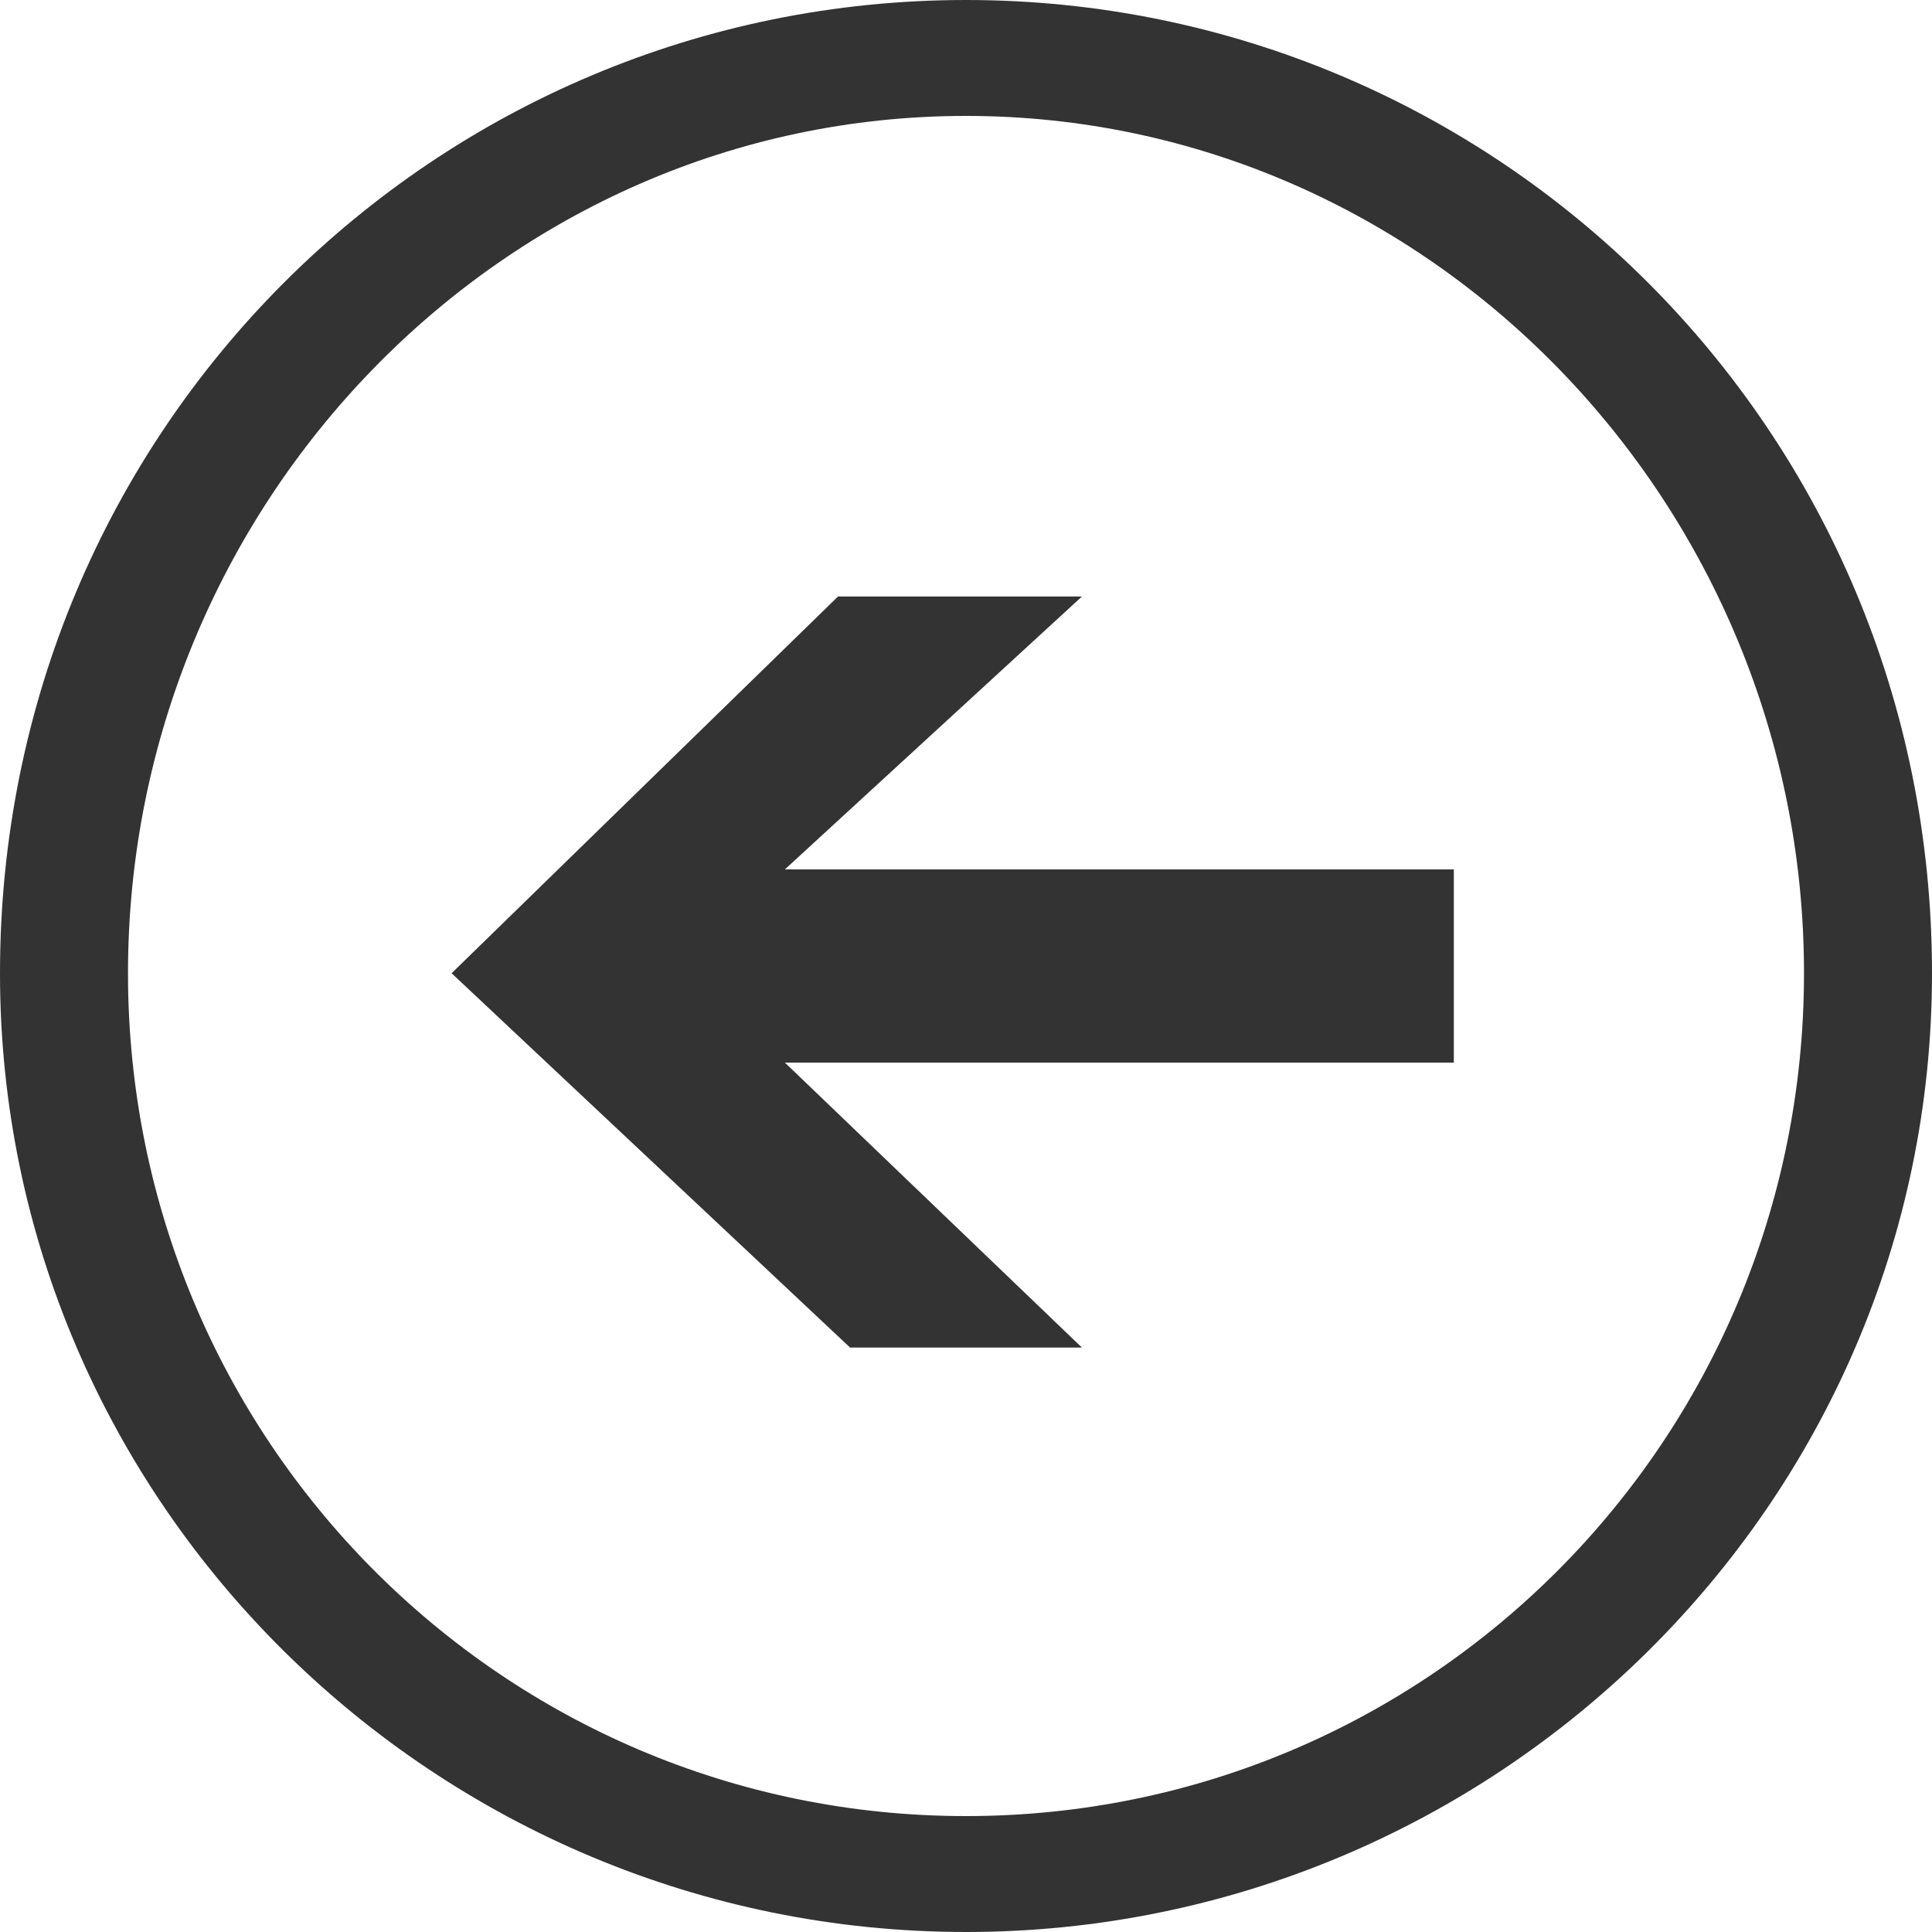 <svg xmlns="http://www.w3.org/2000/svg" xmlns:xlink="http://www.w3.org/1999/xlink" x="0" y="0" enable-background="new 0 0 80 80" version="1.1" viewBox="0 0 80 80" xml:space="preserve"><switch><g><path fill="#333" d="M32.5 44l12.3 11.8h-9.6L18.7 40.3l16-15.6h10.1L32.5 36h27.7V44H32.5zM80 40.3C80 62.3 61.9 80 40 80 18.1 80 0 62.3 0 40.3 0 17.7 18.1 0 40 0 61.9 0 80 17.7 80 40.3M74.7 40.3C74.7 20.9 59.2 4.8 40 4.8 20.8 4.8 5.3 20.9 5.3 40.3c0 19.3 15.5 34.9 34.7 34.9C59.2 75.2 74.7 59.6 74.7 40.3"/></g></switch></svg>